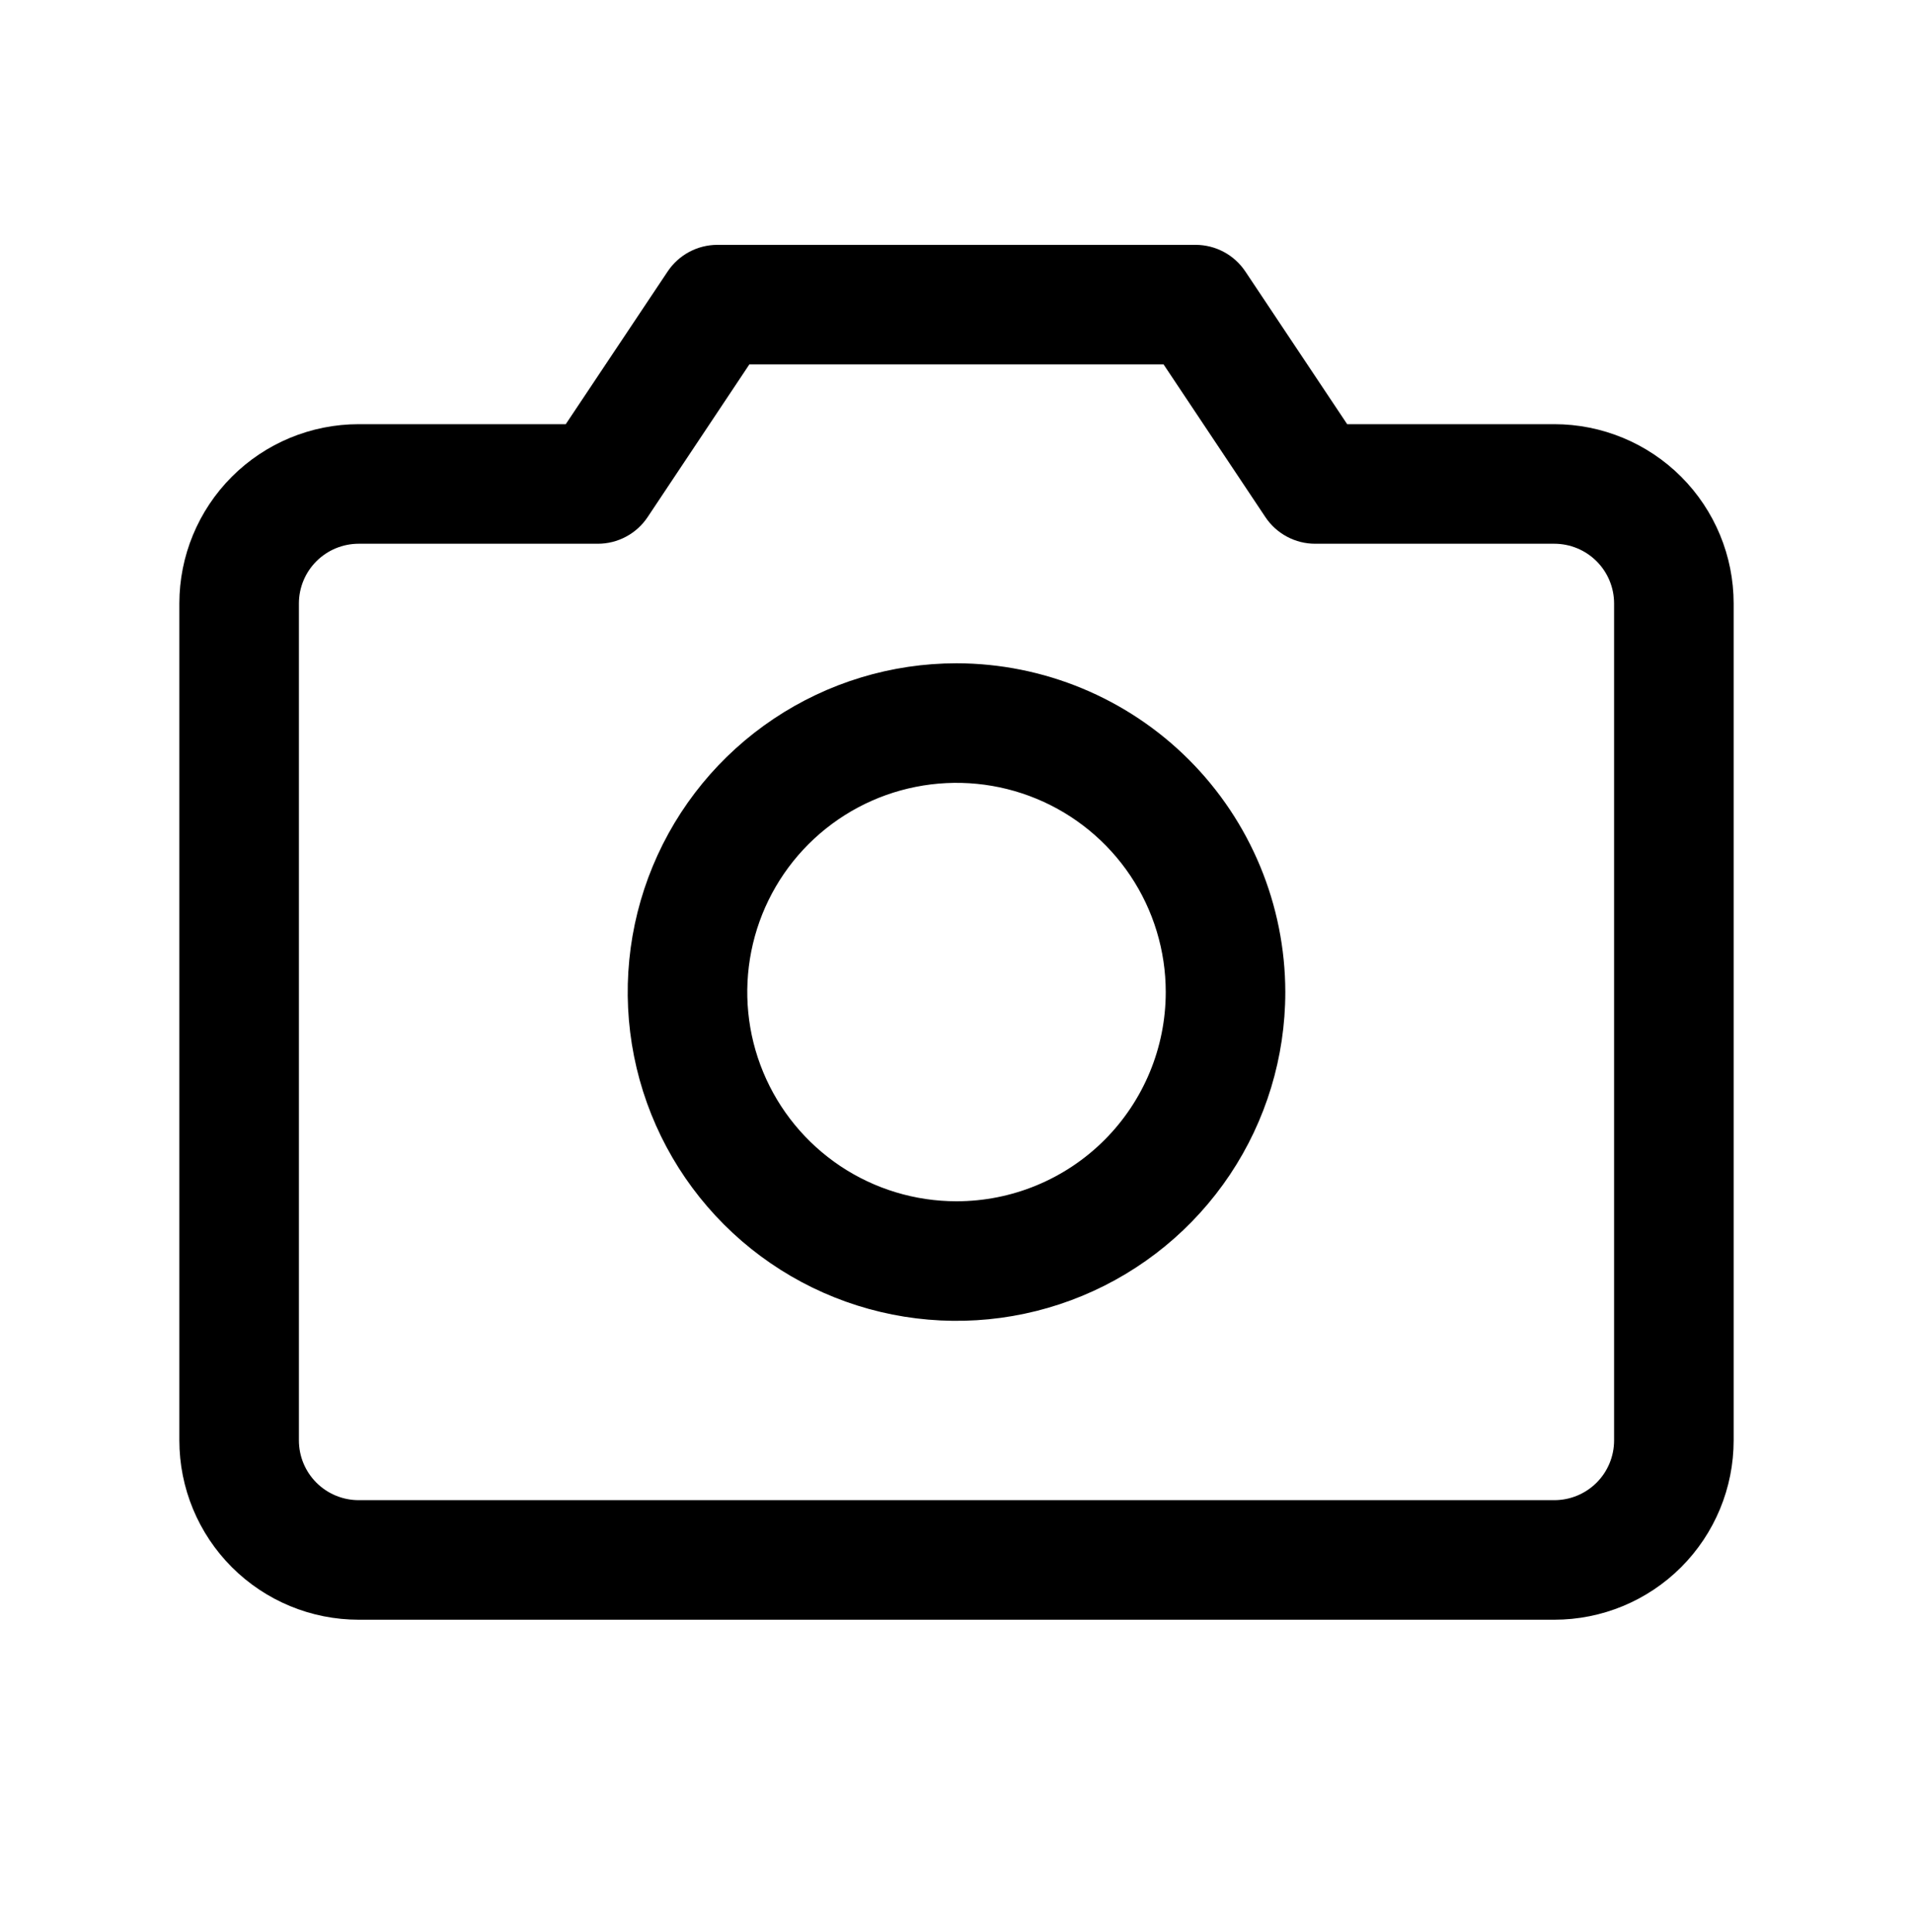 <svg width="100" height="101" viewBox="0 0 100 101" fill="none" xmlns="http://www.w3.org/2000/svg">
<path d="M81.25 22.175H70.422L65.098 14.191C64.812 13.763 64.426 13.413 63.973 13.17C63.52 12.928 63.014 12.801 62.5 12.8H37.5C36.986 12.801 36.48 12.928 36.027 13.17C35.574 13.413 35.188 13.763 34.902 14.191L29.574 22.175H18.75C16.264 22.175 13.879 23.163 12.121 24.921C10.363 26.679 9.375 29.064 9.375 31.55V75.3C9.375 77.787 10.363 80.171 12.121 81.929C13.879 83.688 16.264 84.675 18.75 84.675H81.25C83.736 84.675 86.121 83.688 87.879 81.929C89.637 80.171 90.625 77.787 90.625 75.3V31.55C90.625 29.064 89.637 26.679 87.879 24.921C86.121 23.163 83.736 22.175 81.25 22.175ZM84.375 75.3C84.375 76.129 84.046 76.924 83.46 77.51C82.874 78.096 82.079 78.425 81.25 78.425H18.75C17.921 78.425 17.126 78.096 16.54 77.51C15.954 76.924 15.625 76.129 15.625 75.3V31.55C15.625 30.721 15.954 29.927 16.54 29.341C17.126 28.755 17.921 28.425 18.75 28.425H31.25C31.765 28.426 32.271 28.299 32.725 28.056C33.179 27.814 33.566 27.463 33.852 27.035L39.172 19.05H60.824L66.148 27.035C66.434 27.463 66.821 27.814 67.275 28.056C67.729 28.299 68.235 28.426 68.75 28.425H81.25C82.079 28.425 82.874 28.755 83.46 29.341C84.046 29.927 84.375 30.721 84.375 31.55V75.3ZM50 34.675C46.601 34.675 43.278 35.683 40.451 37.572C37.625 39.461 35.422 42.145 34.121 45.285C32.82 48.426 32.48 51.882 33.143 55.216C33.806 58.55 35.443 61.612 37.847 64.016C40.25 66.42 43.313 68.057 46.647 68.72C49.981 69.383 53.437 69.043 56.577 67.742C59.718 66.441 62.402 64.238 64.291 61.412C66.18 58.585 67.188 55.262 67.188 51.863C67.182 47.306 65.37 42.937 62.148 39.715C58.925 36.493 54.557 34.681 50 34.675ZM50 62.8C47.837 62.8 45.722 62.159 43.923 60.957C42.125 59.755 40.723 58.047 39.895 56.048C39.067 54.05 38.851 51.851 39.273 49.729C39.695 47.607 40.736 45.658 42.266 44.129C43.796 42.599 45.745 41.557 47.866 41.136C49.988 40.713 52.187 40.93 54.186 41.758C56.184 42.586 57.892 43.988 59.094 45.786C60.296 47.585 60.938 49.7 60.938 51.863C60.938 54.764 59.785 57.546 57.734 59.597C55.683 61.648 52.901 62.8 50 62.8Z" fill="black"/>
</svg>
